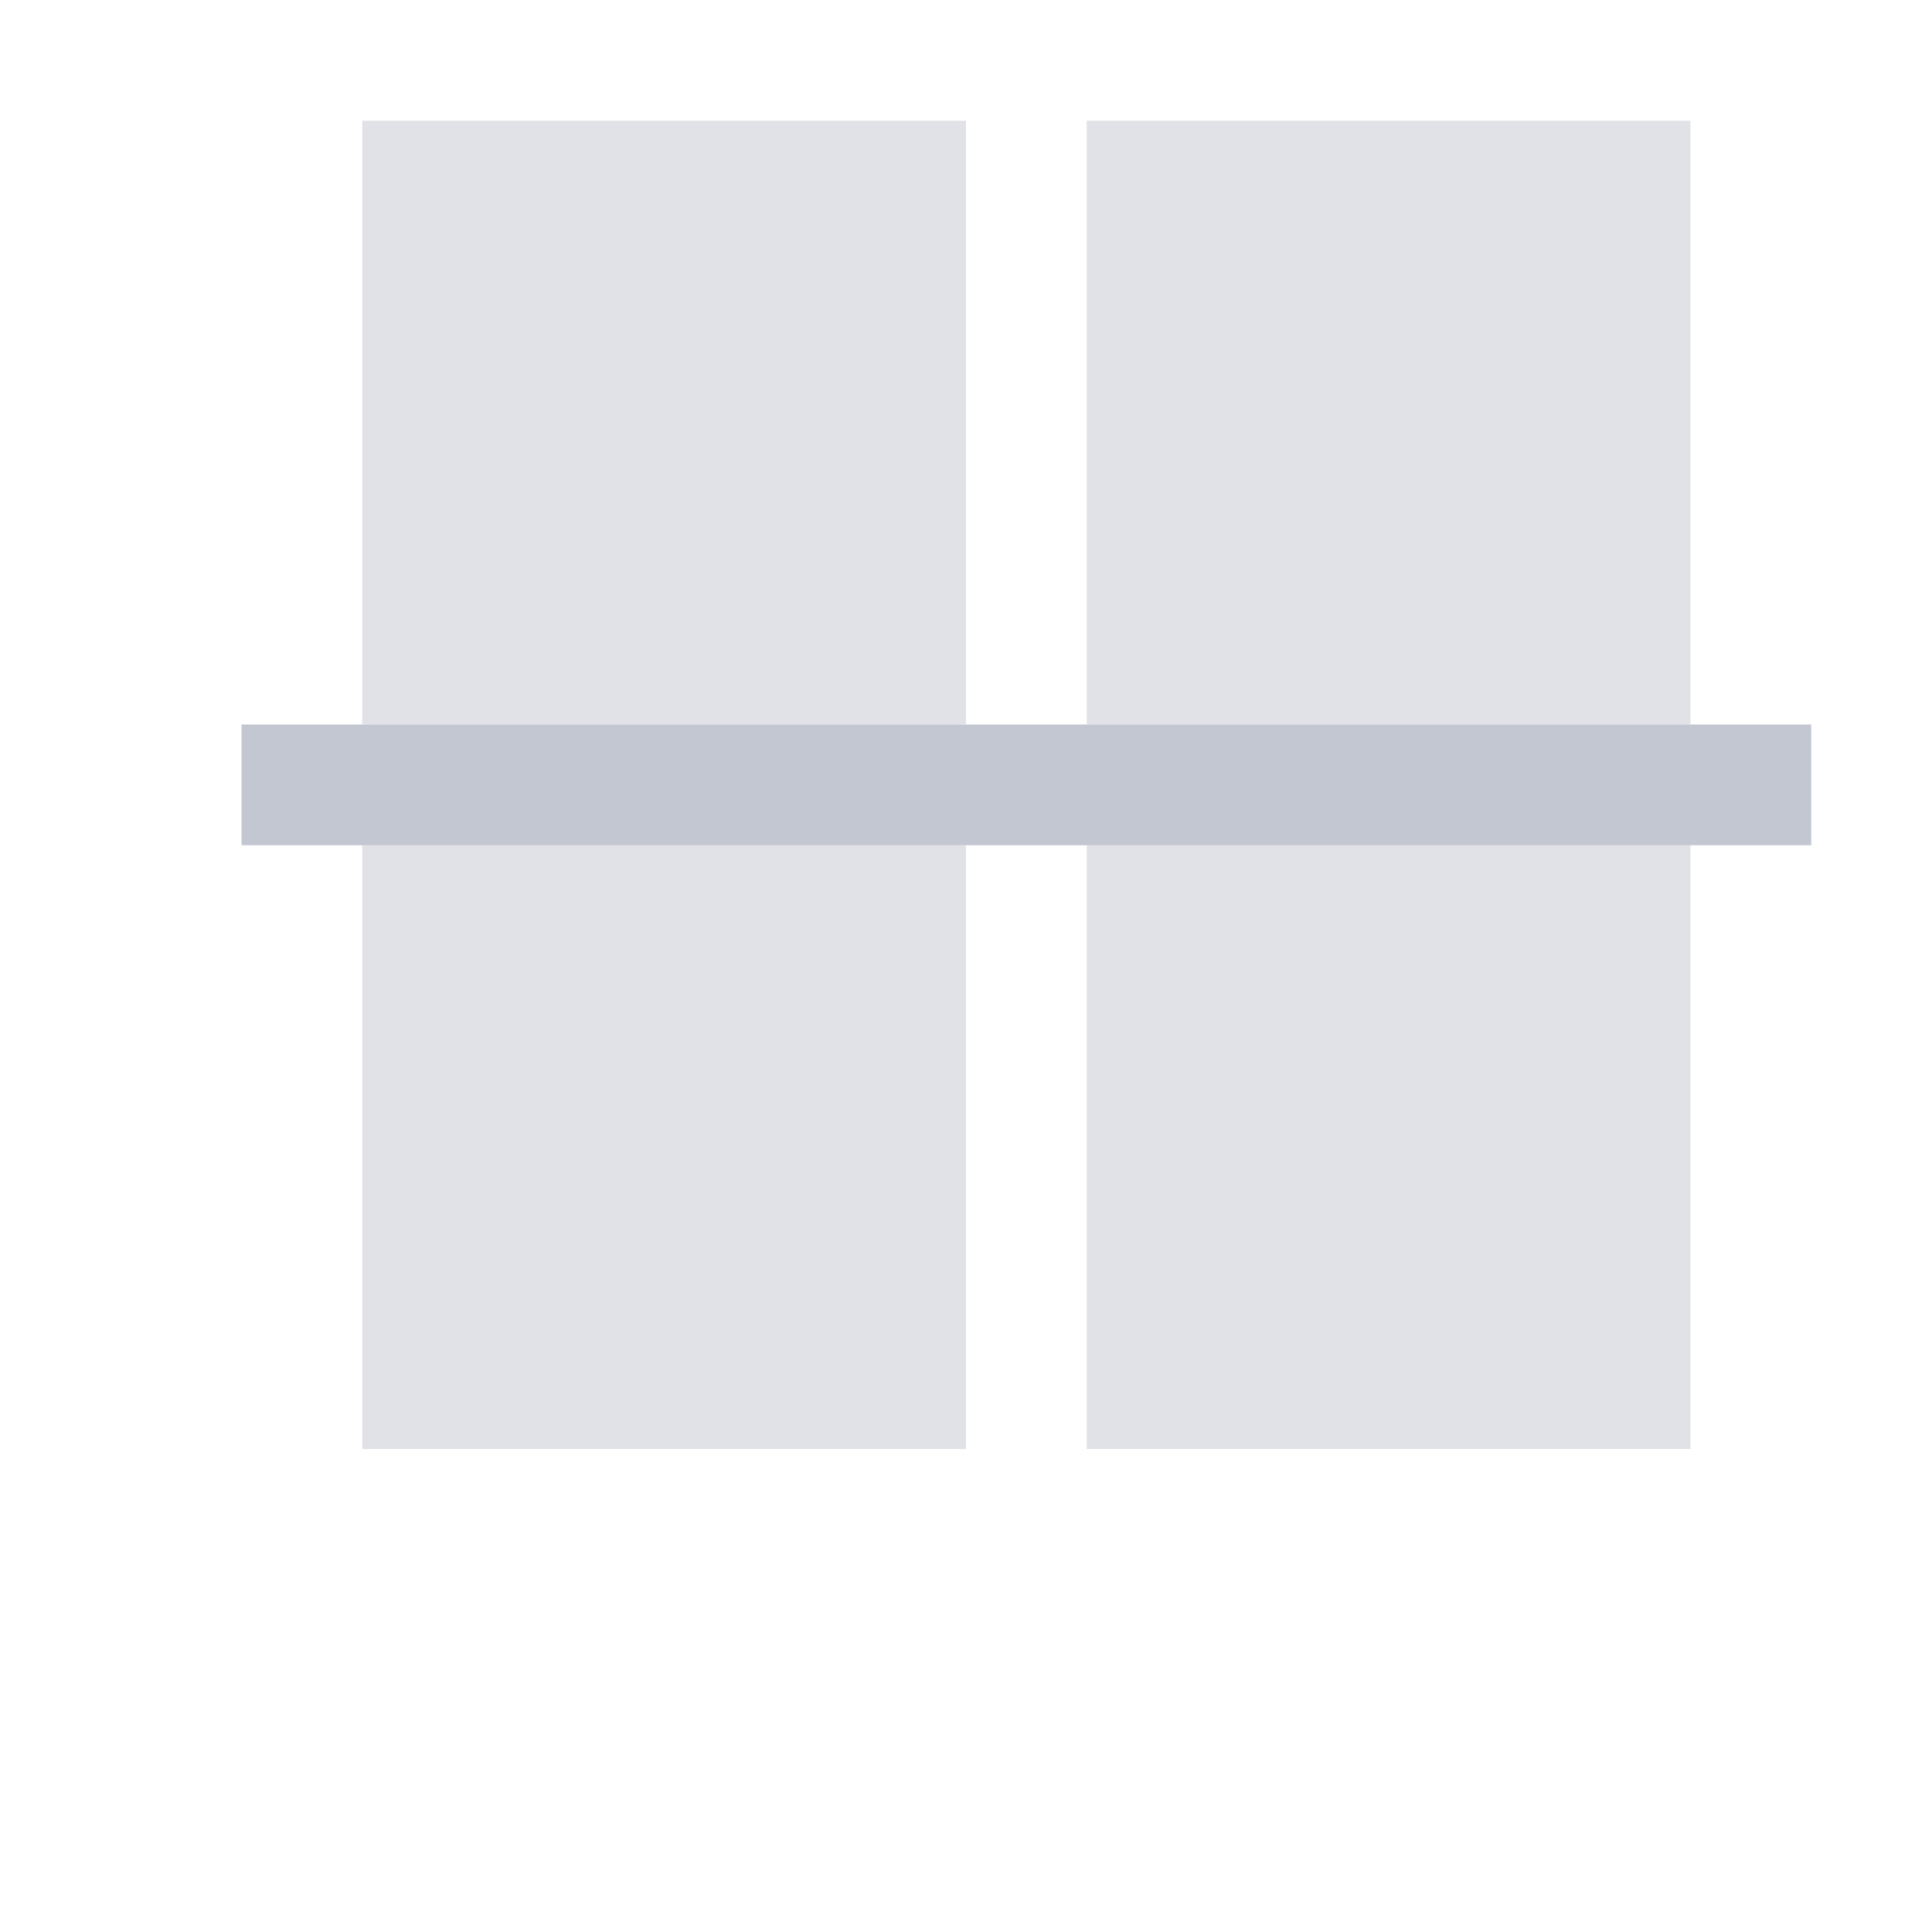 <!DOCTYPE svg>
<svg version="1.1" viewBox="0 0 16 16" xmlns="http://www.w3.org/2000/svg">
    <defs>
        <style type="text/css" id="current-color-scheme">
            .ColorScheme-Text {
                color:#232629;
            }
        </style>
    </defs>
    <path d="M 2 6 L 15 6 L 15 7 L 2 7 L 2 6 Z" class="ColorScheme-Text" style="fill:#c3c7d1; fill-opacity:1; stroke:none"/>
    <path d="M 14 1 L 14 6 L 9 6 L 9 1 L 14 1 Z M 8 1 L 8 6 L 3 6 L 3 1 L 8 1 Z M 14 7 L 14 12 L 9 12 L 9 7 L 14 7 Z M 8 7 L 8 12 L 3 12 L 3 7 L 8 7 Z" class="ColorScheme-Text" style="fill:#c3c7d1; fill-opacity:0.5; stroke:none"/>
</svg>
